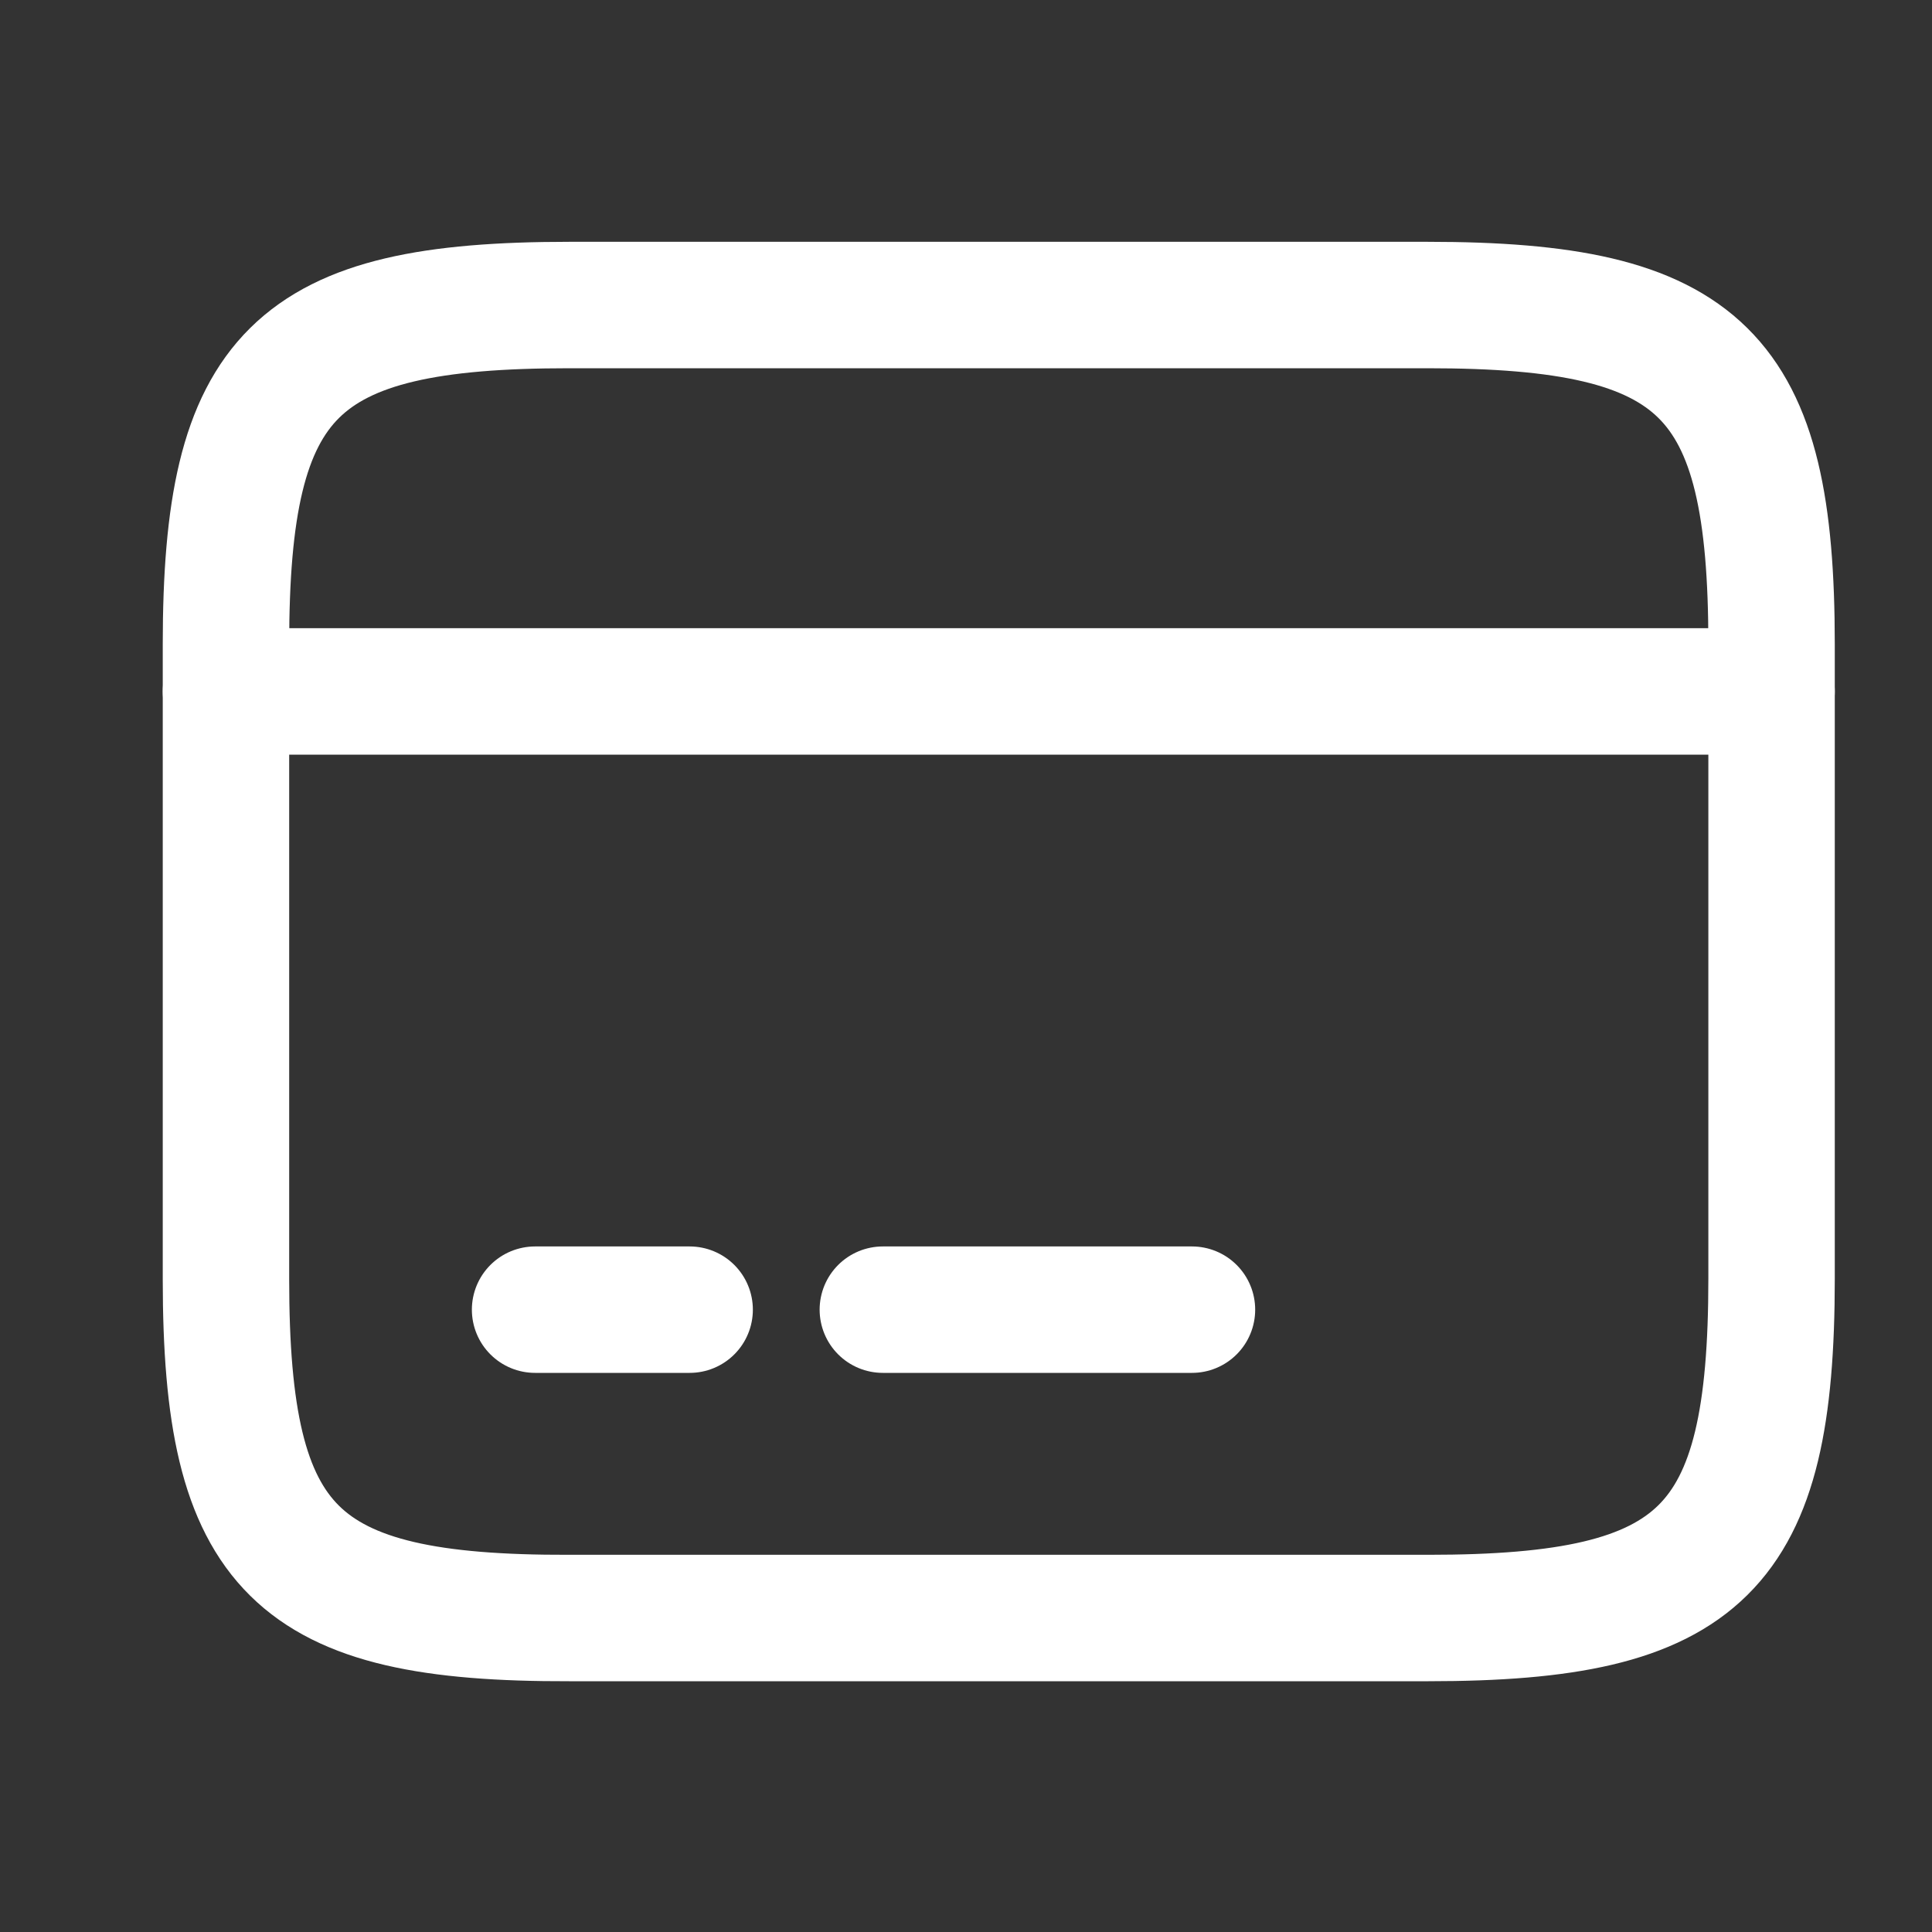 <svg width="25" height="25" viewBox="0 0 25 25" fill="none" xmlns="http://www.w3.org/2000/svg">
<rect x="0" y="0" width="25" height="25" fill="#333333" stroke="none"/>
<path d="M2.924 8.947H22.924M6.924 16.947H8.924M11.424 16.947H15.424" stroke="white" stroke-width="1.636" stroke-miterlimit="10" stroke-linecap="round" stroke-linejoin="round"/>
<path d="M7.364 3.947H18.474C22.034 3.947 22.924 4.827 22.924 8.337V16.547C22.924 20.057 22.034 20.937 18.484 20.937H7.364C3.814 20.947 2.924 20.067 2.924 16.557V8.337C2.924 4.827 3.814 3.947 7.364 3.947Z" stroke="white" stroke-width="1.636" stroke-linecap="round" stroke-linejoin="round"/>
</svg>
